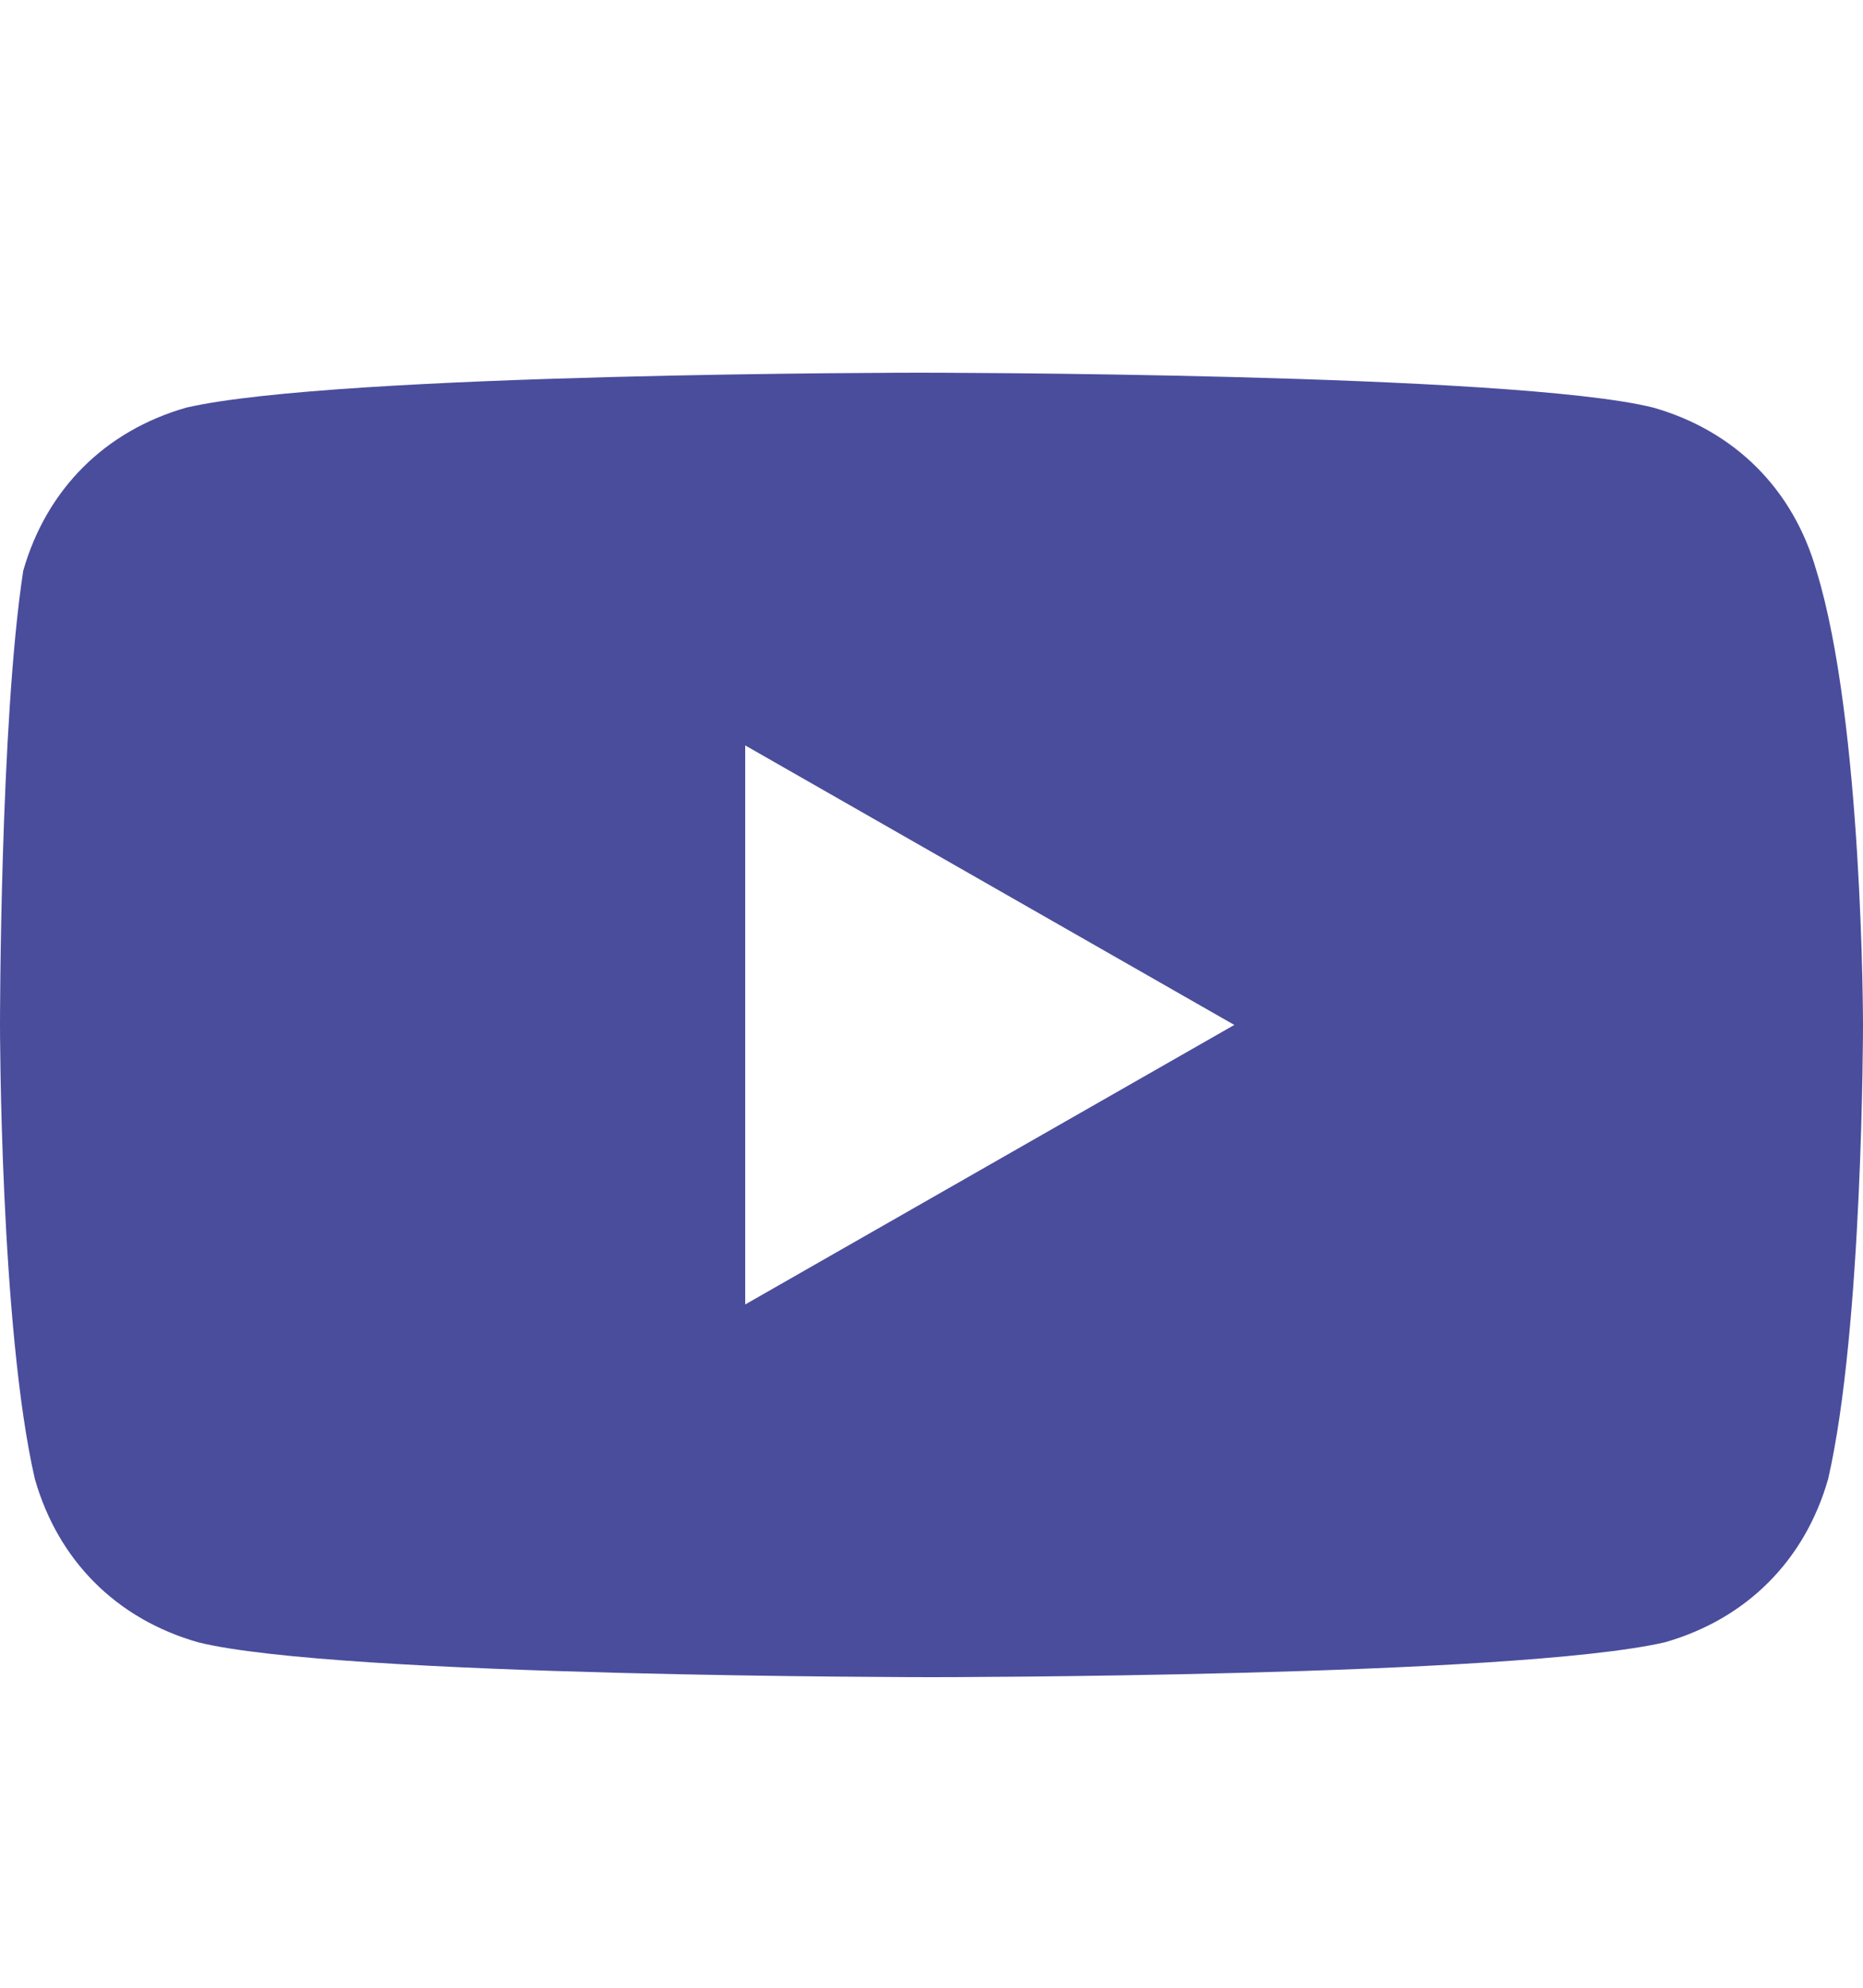 <svg width="15" height="16" viewBox="0 0 15 16" fill="none" xmlns="http://www.w3.org/2000/svg">
<path d="M14.625 4.594C14.438 3.938 13.969 3.469 13.312 3.281C12.188 3 7.406 3 7.406 3C7.406 3 2.719 3 1.5 3.281C0.844 3.469 0.375 3.938 0.187 4.594C-2.86382e-06 5.812 0 8.25 0 8.25C0 8.25 2.84985e-06 10.688 0.281 11.906C0.469 12.562 0.937 13.031 1.594 13.219C2.719 13.5 7.5 13.5 7.5 13.5C7.5 13.5 12.188 13.5 13.406 13.219C14.062 13.031 14.531 12.562 14.719 11.906C15 10.688 15 8.25 15 8.25C15 8.25 15 5.812 14.625 4.594ZM6 10.5V6L9.938 8.25L6 10.5Z" fill="#4A4D9C"/>
</svg>
